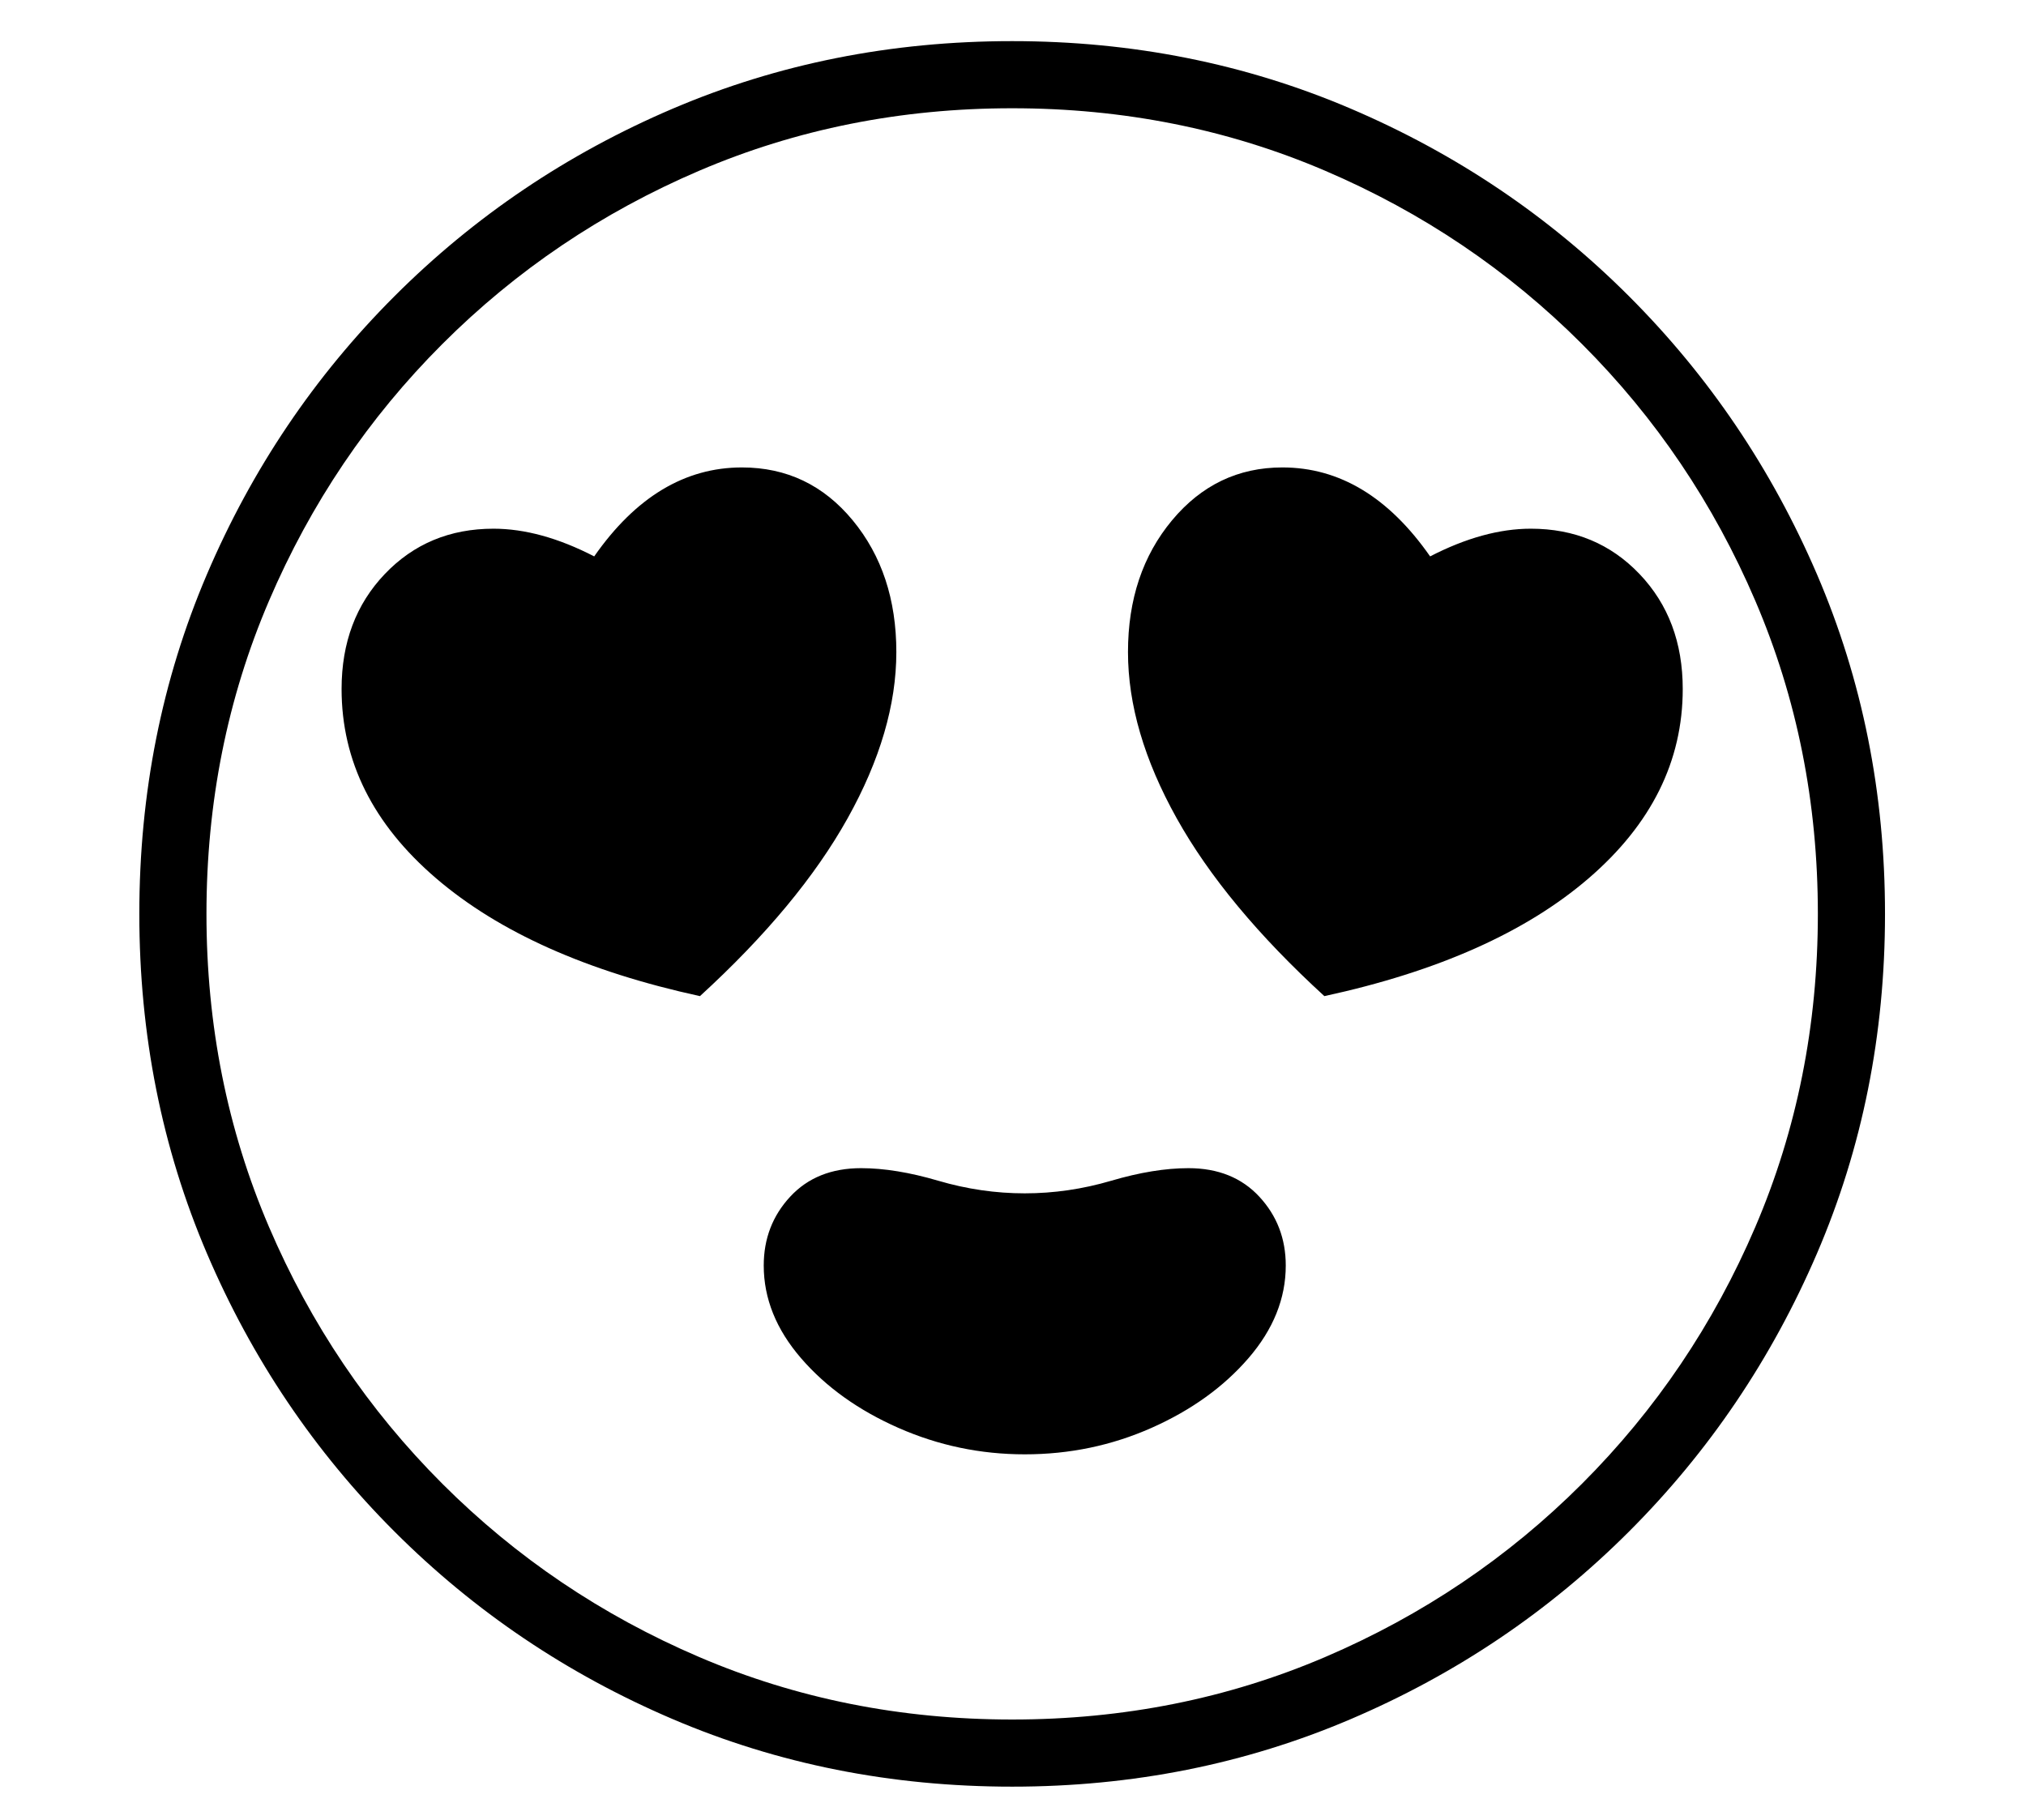 <?xml version="1.0" standalone="no"?>
<!DOCTYPE svg PUBLIC "-//W3C//DTD SVG 1.1//EN" "http://www.w3.org/Graphics/SVG/1.1/DTD/svg11.dtd">
<svg xmlns="http://www.w3.org/2000/svg" xmlns:xlink="http://www.w3.org/1999/xlink" version="1.1"
   viewBox="94 -151 2414 2169">
   <path fill="currentColor"
      d="M1300 1978q-216 0 -404.5 -80.5t-331.5 -223.5t-223.5 -331.5t-80.5 -404.5t80.5 -404.5t223.5 -331.5t331.5 -223.5t404.5 -80.5q215 0 403.5 80.5t331.5 223.5t224 331.5t81 404.5t-81 404.5t-224 331.5t-331.5 223.5t-403.5 80.5zM1315 1582q-79 0 -150.5 -31.5
t-116 -83t-44.5 -110.5q0 -48 31.5 -82t84.5 -34q41 0 92 15t103 15t103 -15t92 -15q53 0 84.5 34t31.5 82q0 59 -44.5 110.5t-115.5 83t-151 31.5zM928 1036q-202 -44 -314.5 -140.5t-112.5 -225.5q0 -83 51.5 -137t129.5 -54q56 0 120 33q74 -106 176 -106q80 0 132 63
t52 157t-58 198t-176 212zM1300 1898q199 0 373 -74.5t306 -206.5t206.5 -306t74.5 -373t-74.5 -373t-206.5 -306t-306 -206.5t-373 -74.5t-373 74.5t-306 206.5t-206.5 306t-74.5 373t74.5 373t206.5 306t306 206.5t373 74.5zM1672 1036q-118 -108 -176 -212t-58 -198
t52.5 -157t131.5 -63q102 0 176 106q64 -33 120 -33q78 0 129.5 54t51.5 137q0 129 -112 225.5t-315 140.5z" />
</svg>